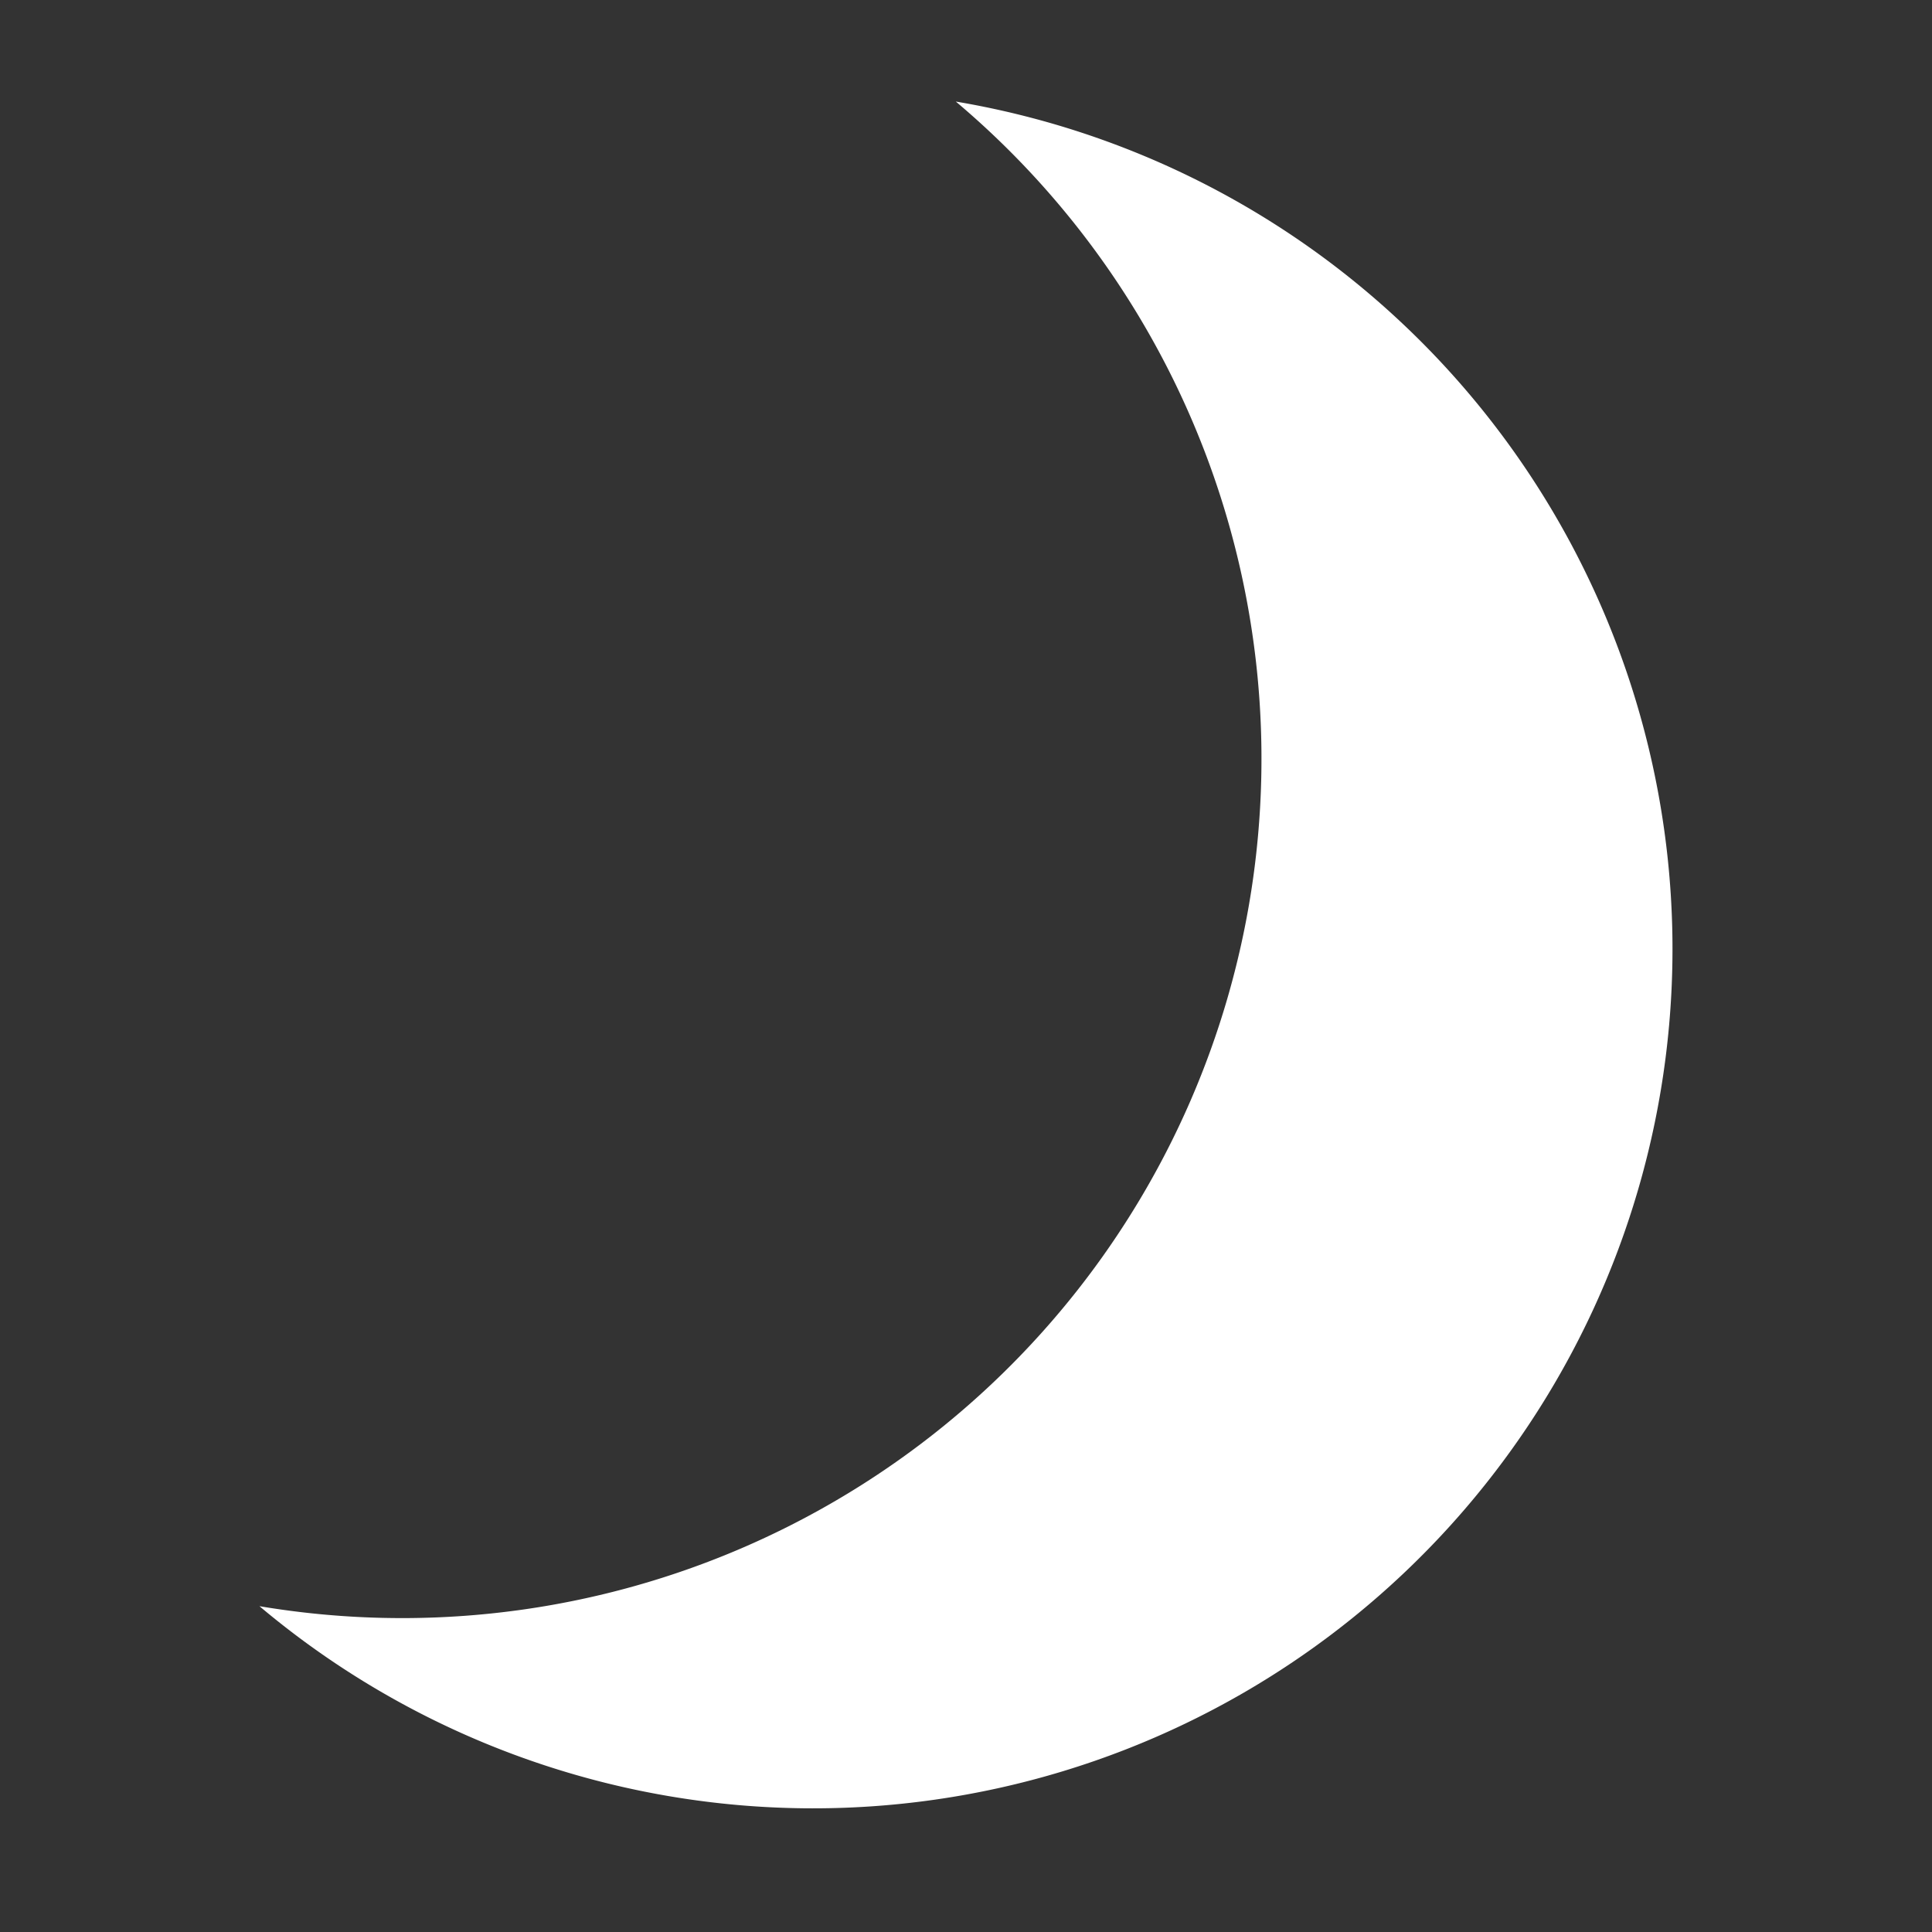 <svg id="Layer_1" data-name="Layer 1" xmlns="http://www.w3.org/2000/svg" viewBox="0 0 300 300"><rect x="0" y="0" width="300" height="300" fill="#333333" stroke="none"/><defs><style>.cls-1{fill:#fff;}</style></defs><path class="cls-1" d="M148.42,15.77A133.44,133.44,0,0,1,46.48,250.3c-2.08-.25-4.15-.55-6.19-.89A133.44,133.44,0,1,0,148.42,15.77Z"/></svg>
